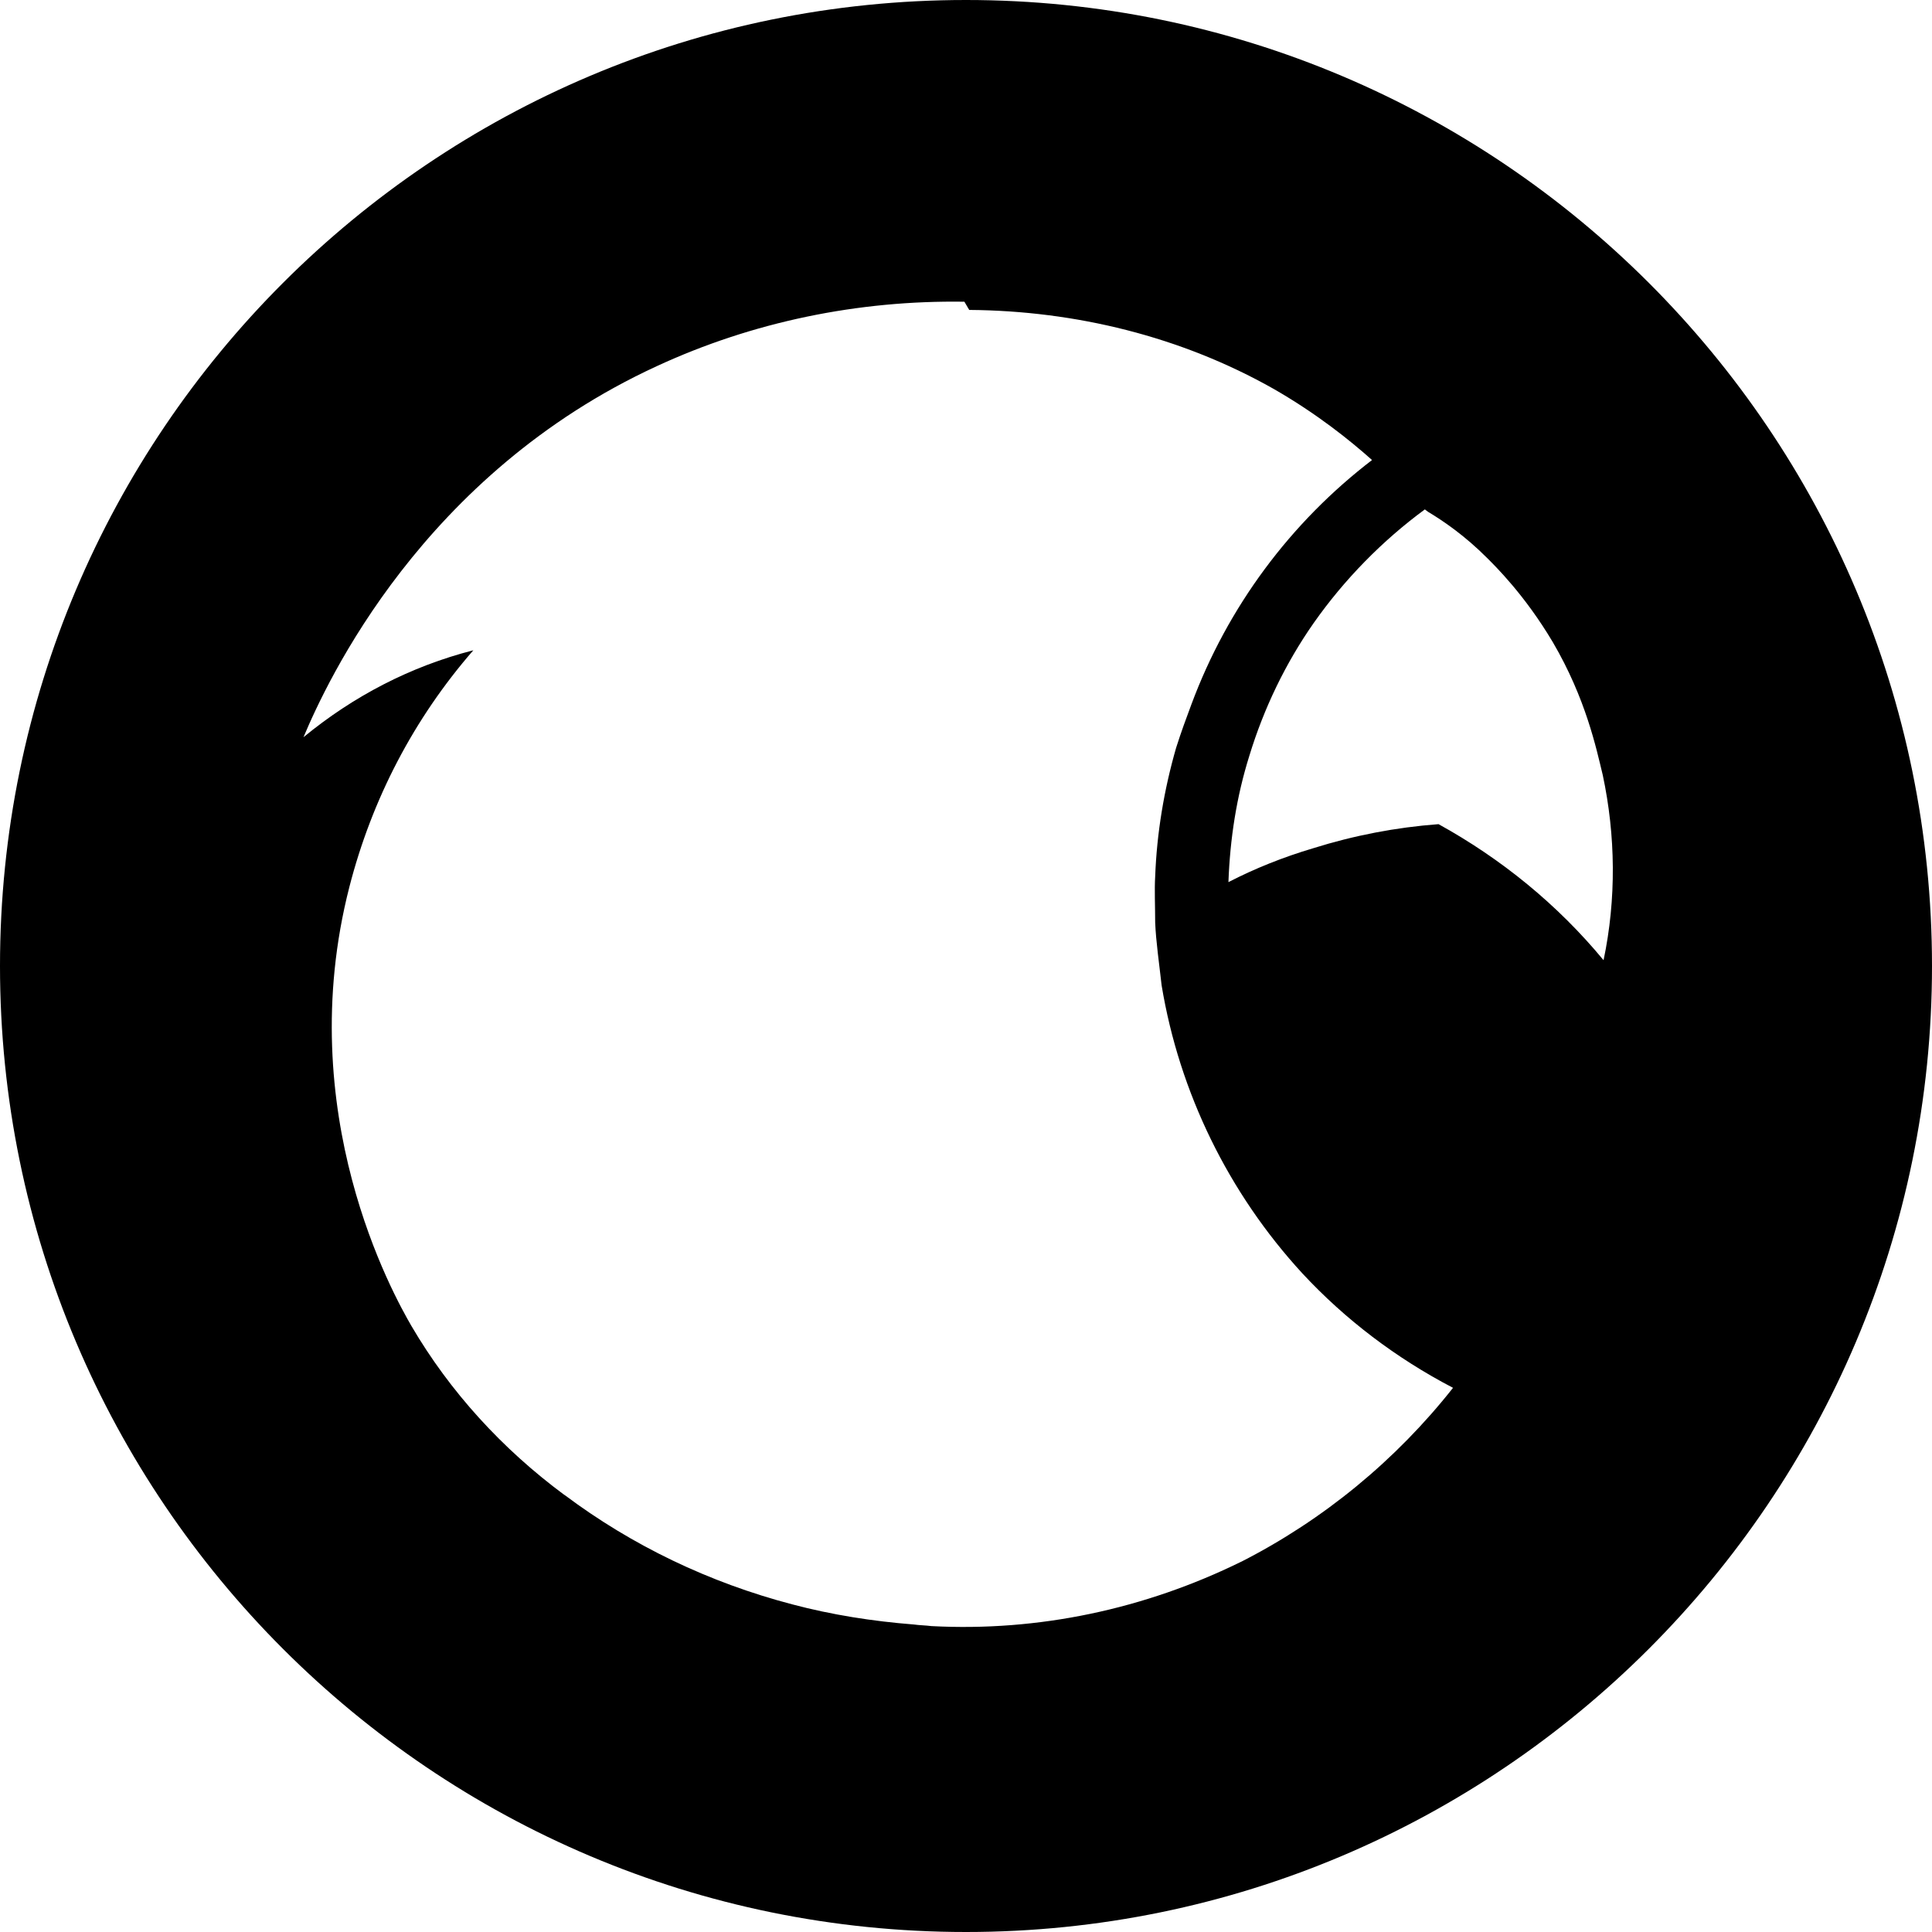 <svg viewBox="0 0 24 24" xmlns="http://www.w3.org/2000/svg"><path d="M12 0C5.373 0 0 5.373 0 12c0 6.62 5.373 12 12 12 6.62 0 12-5.38 12-12 0-6.63-5.38-12-12-12Zm.04 3.85c1.32.01 2.63.33 3.78.98 .54.31.95.64 1.23.89V5.71c-1.02.78-1.8 1.83-2.25 3.04 -.06.16-.13.35-.19.54v0c-.15.52-.24 1.06-.26 1.6 -.01.16 0 .37 0 .57 .01.24.05.51.08.78v0c.22 1.33.83 2.58 1.75 3.58h0c.53.57 1.16 1.05 1.87 1.42v0c-.71.9-1.61 1.64-2.63 2.16h-.001c-1.2.59-2.52.87-3.846.8l-.001 0c-.08-.01-.15-.01-.22-.02h0c-.51-.04-1.02-.12-1.51-.25v0c-1.03-.27-1.99-.73-2.83-1.36H7.01c-.77-.57-1.42-1.28-1.9-2.1 -.22-.38-1.49-2.644-.77-5.452h0c.28-1.09.8-2.09 1.54-2.94H5.88c-.78.2-1.49.57-2.11 1.08 .29-.69 1.48-3.27 4.39-4.61v0c1.19-.55 2.5-.82 3.82-.8Zm5.7 2.508c.2.12.46.3.73.57 .1.1.47.46.82 1.05 .41.7.54 1.32.62 1.65v0c.16.75.17 1.54.01 2.3v0c-.57-.69-1.27-1.26-2.05-1.69v0c-.53.04-1.05.14-1.56.3v0c-.37.11-.72.25-1.05.42v0c.02-.54.1-1.06.26-1.57v0c.18-.59.45-1.15.8-1.65h0c.38-.54.85-1.02 1.38-1.41Z"/></svg>